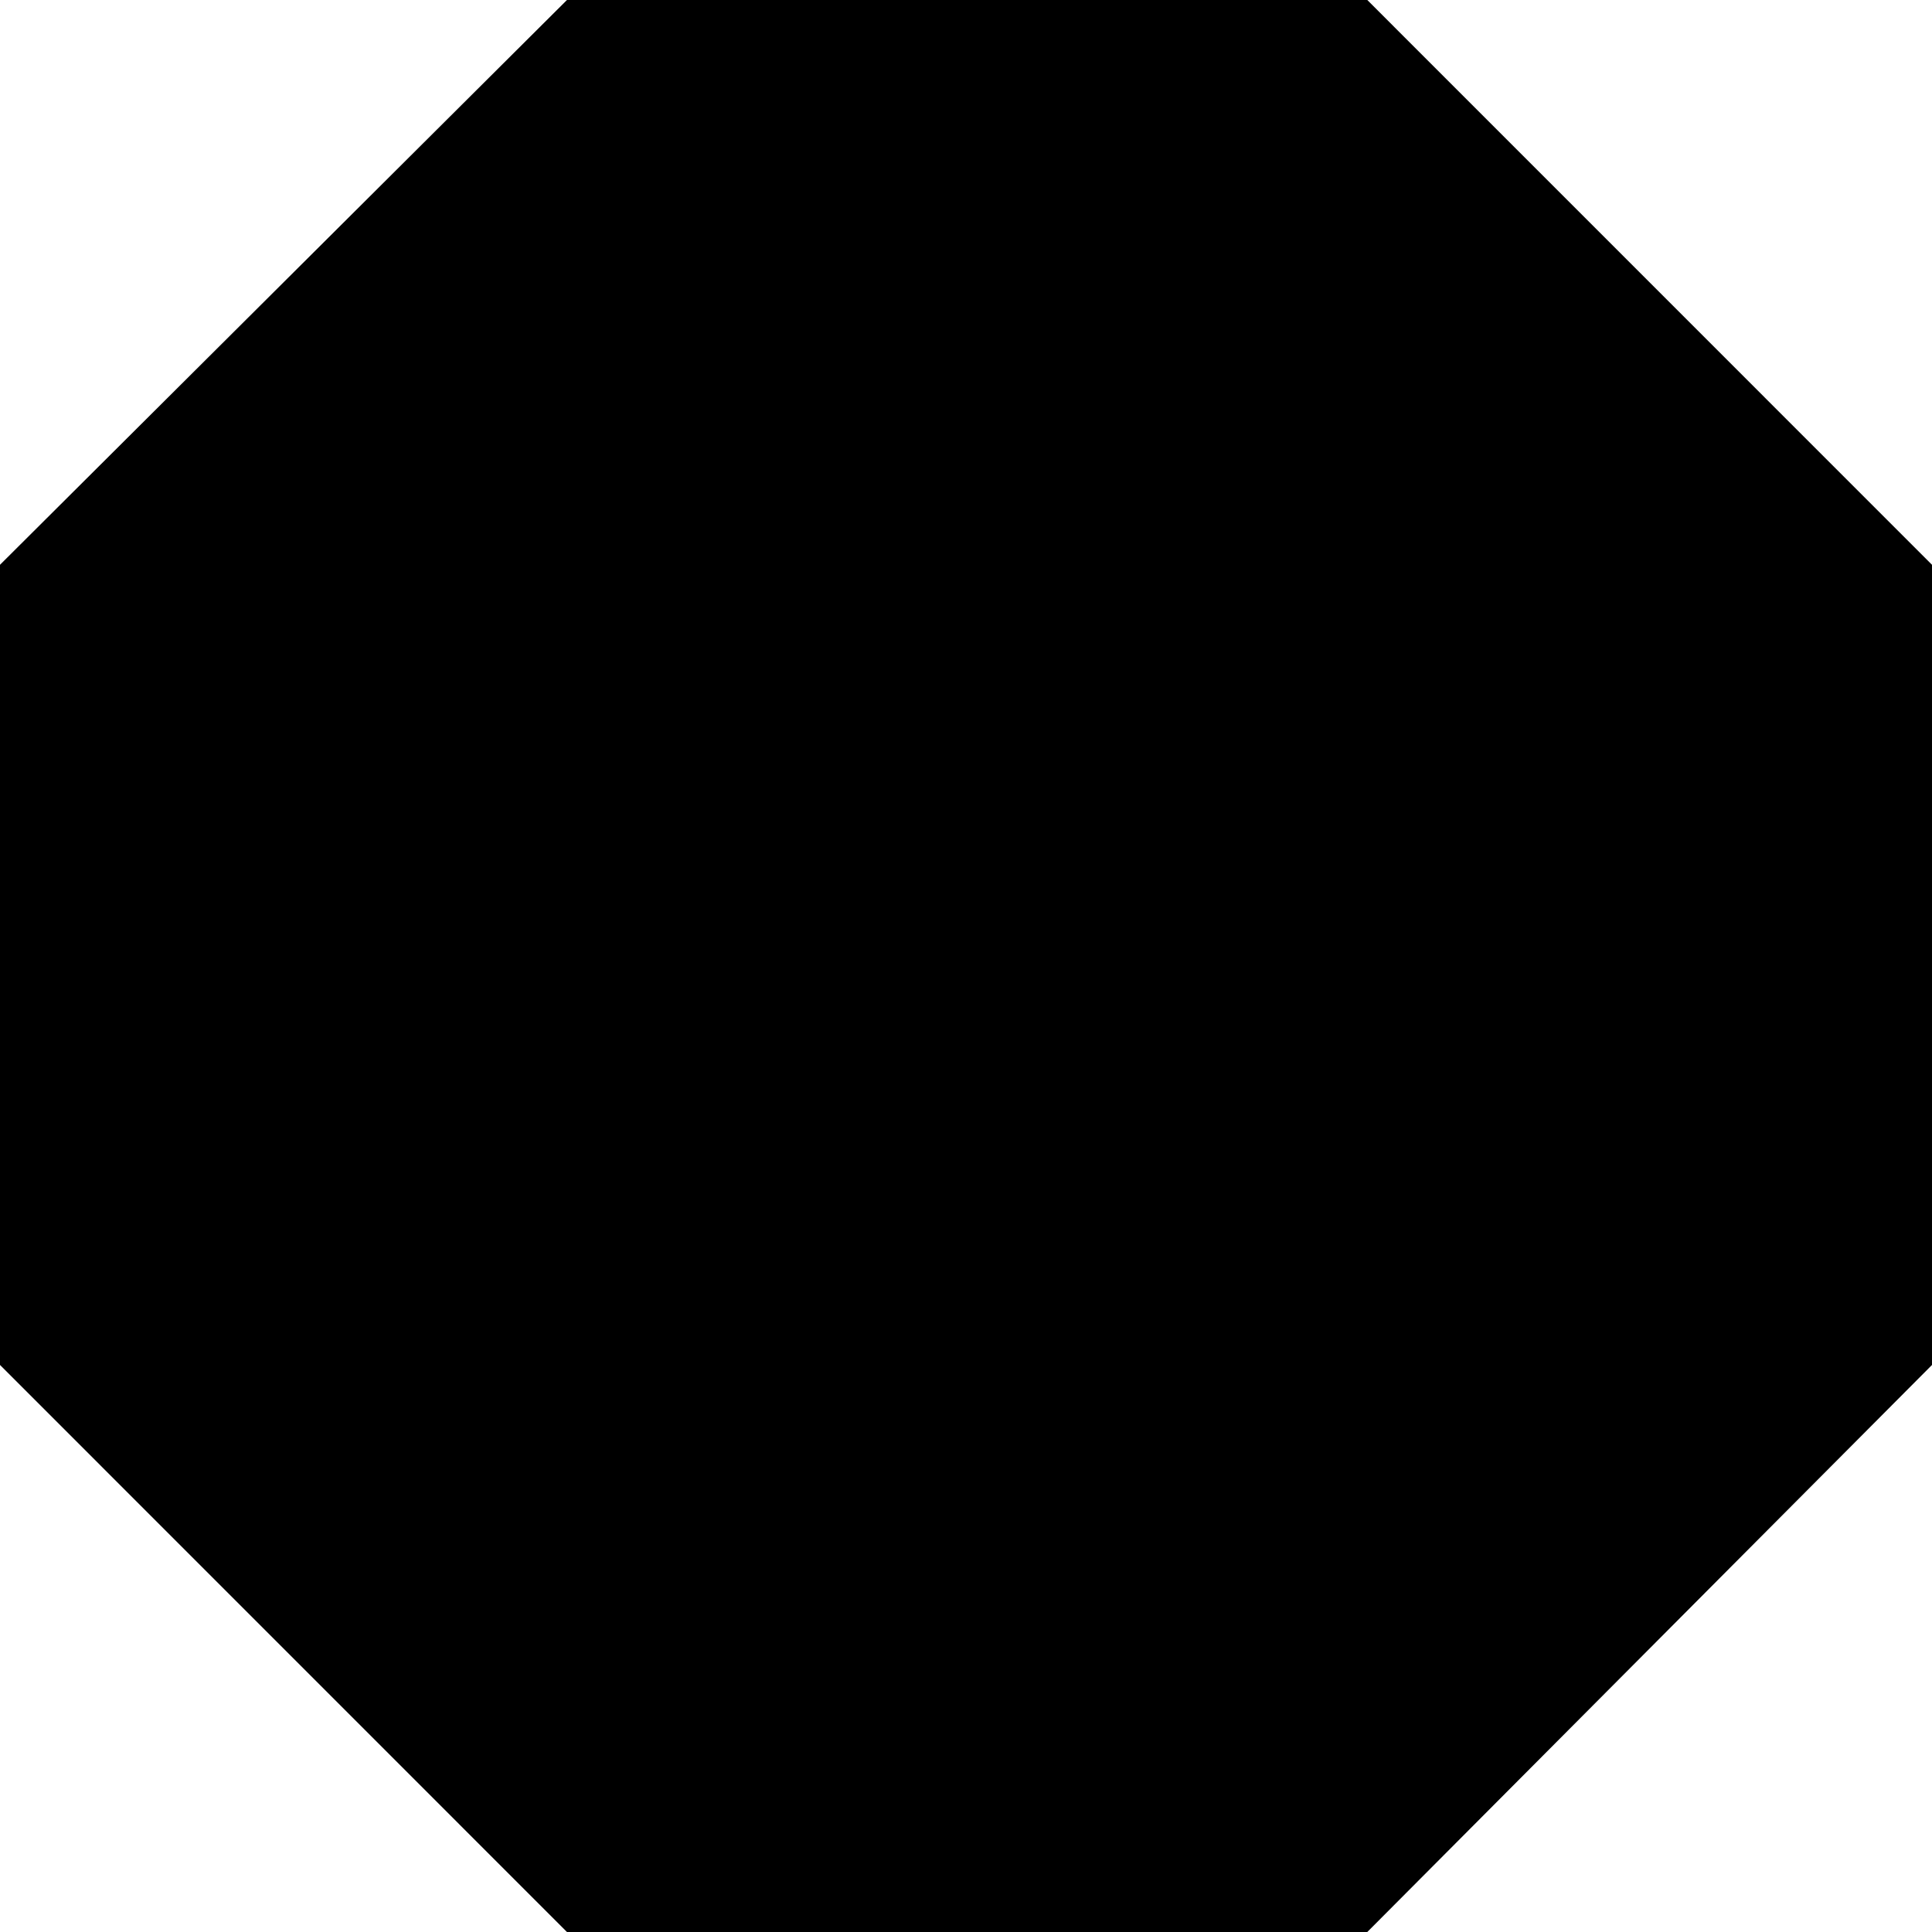<svg
  width="24"
  height="24"
  viewBox="0 0 24 24"
  fill="none"
  xmlns="http://www.w3.org/2000/svg"
>
  <path
    fill-rule="evenodd"
    d="M16.985 0H7.043L0 7.016V16.956L7.043 24H16.985L24 16.956V7.016L16.985 0Z"
    fill="currentColor"
  />
</svg>
